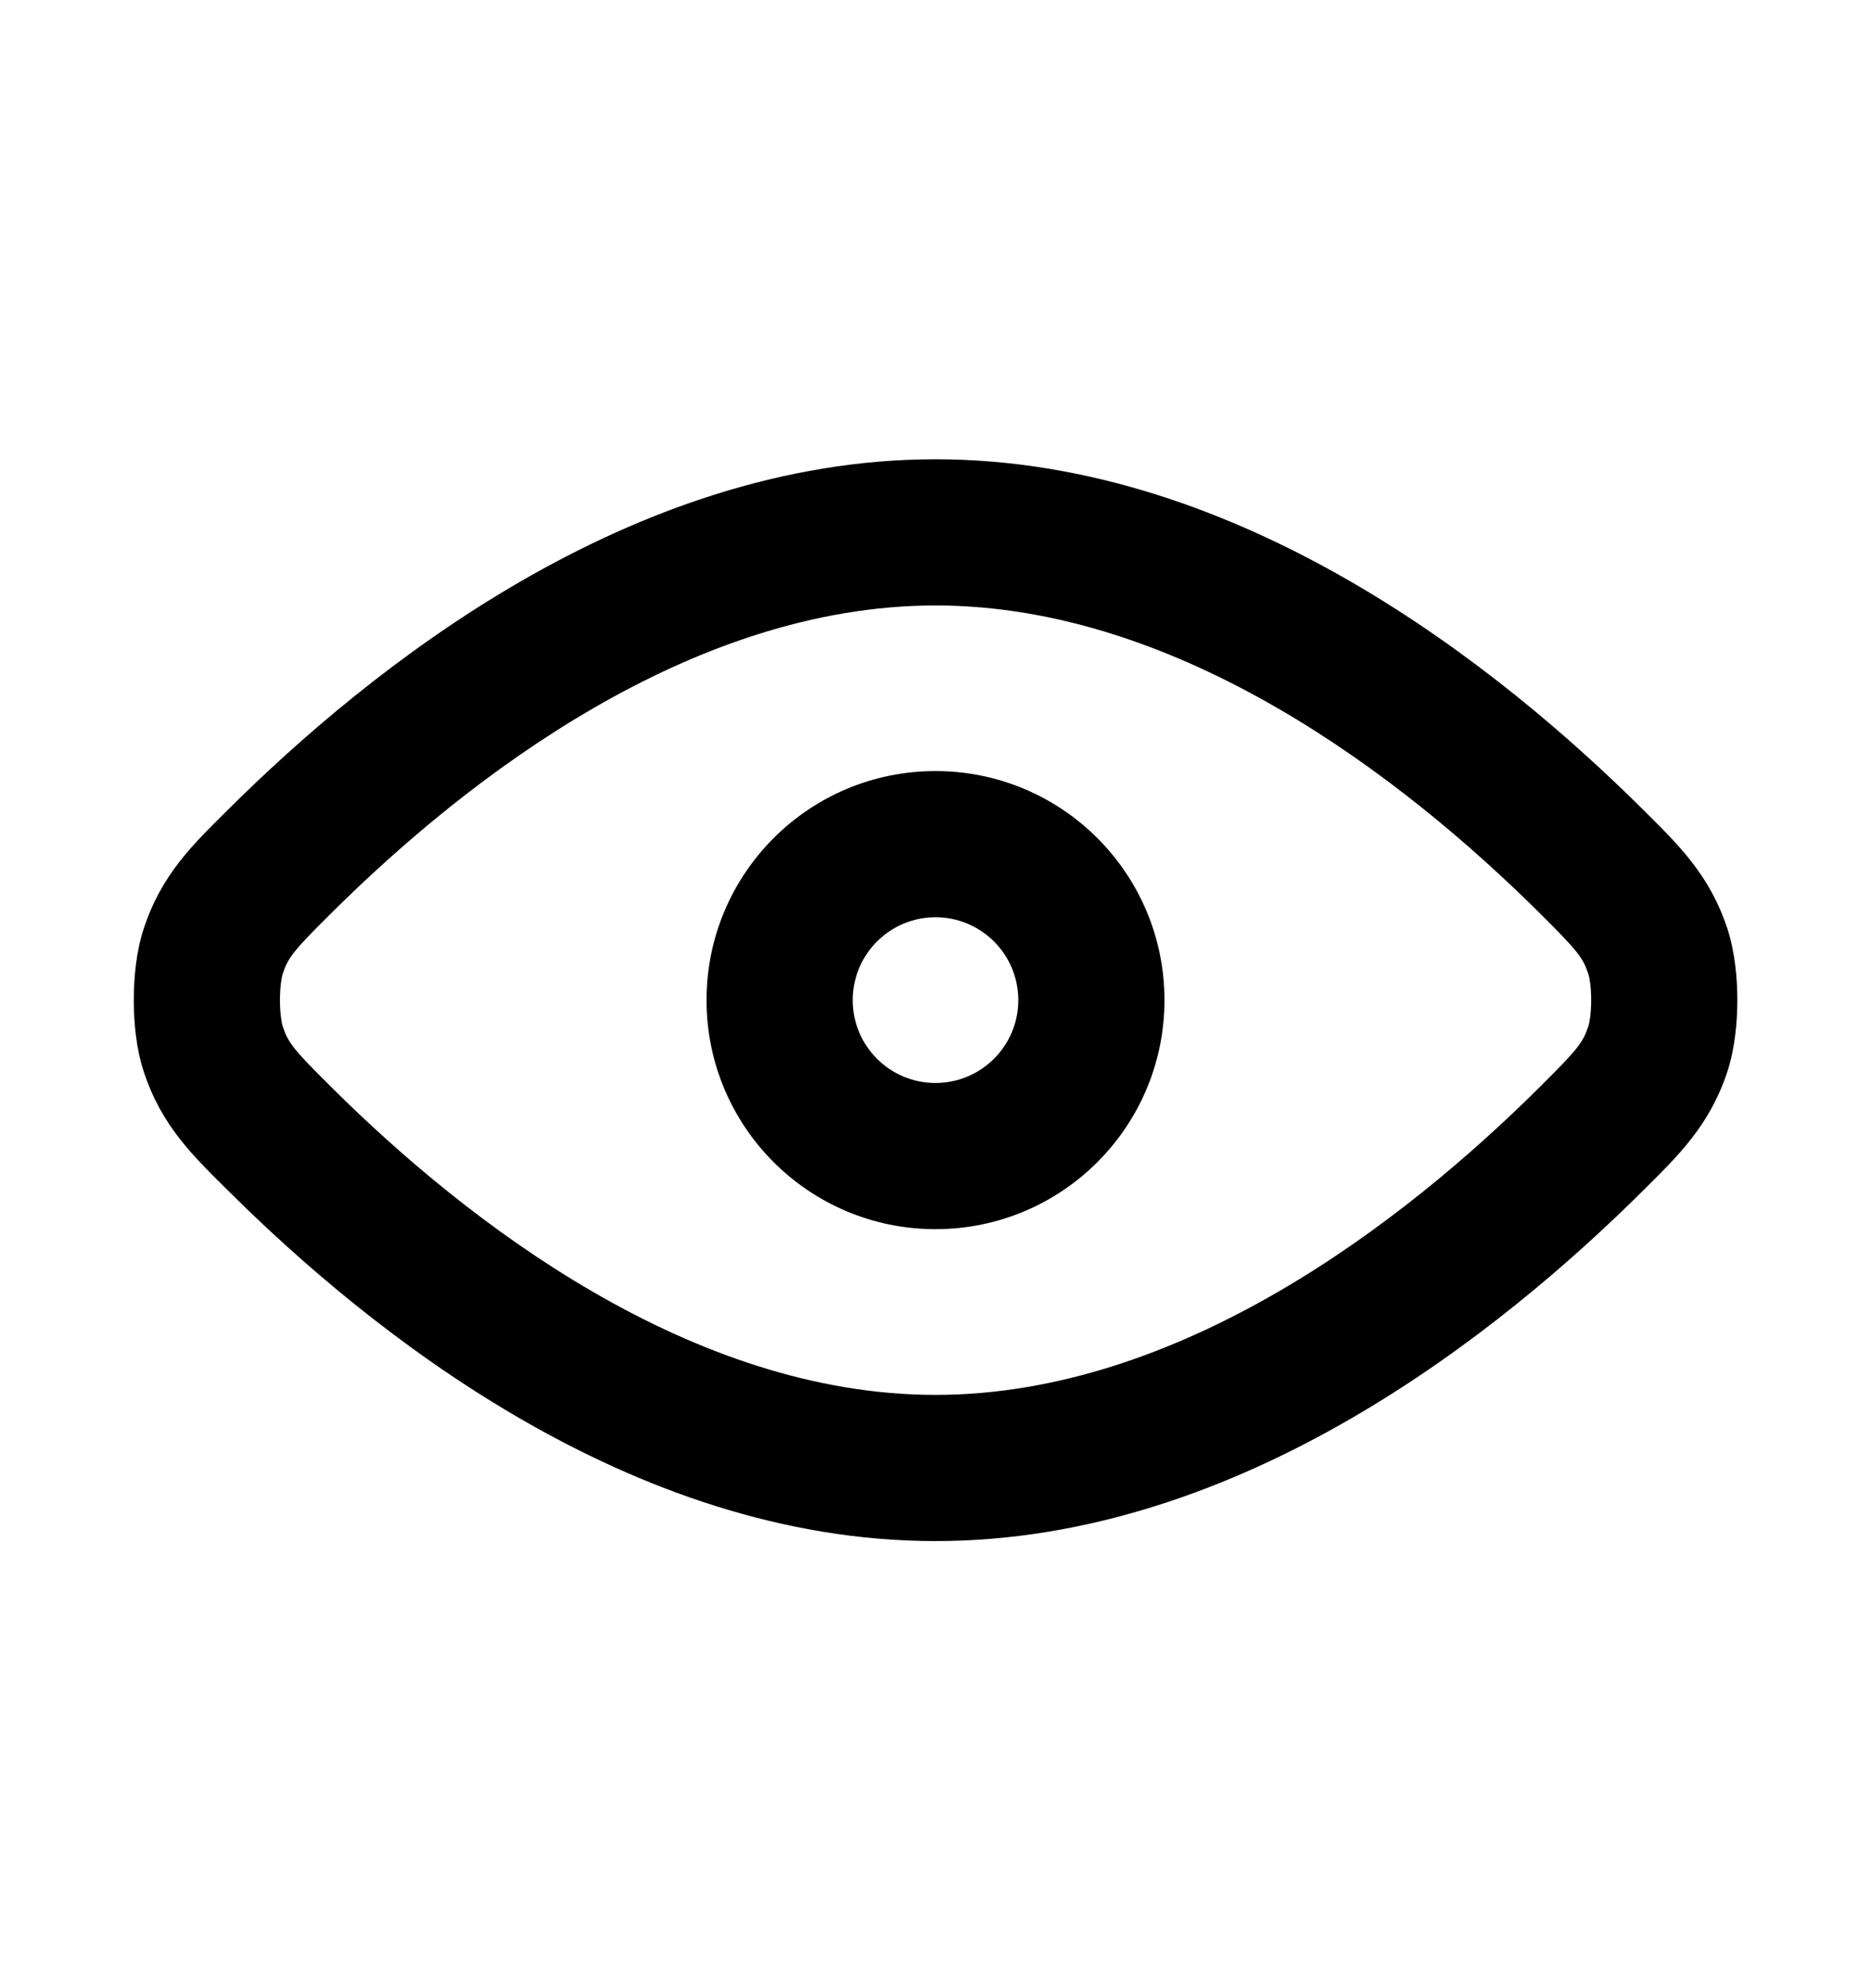 <svg width="16" height="17" viewBox="0 0 16 17" fill="none" xmlns="http://www.w3.org/2000/svg">
<path d="M2.391 9.737L2.832 9.294L2.391 9.737ZM2.391 7.366L1.951 6.922L1.951 6.922L2.391 7.366ZM13.609 7.366L13.168 7.809L13.168 7.809L13.609 7.366ZM13.609 9.737L14.05 10.181L13.609 9.737ZM14.178 8.138L14.773 7.944L14.773 7.944L14.178 8.138ZM14.178 8.965L14.773 9.159L14.773 9.159L14.178 8.965ZM1.822 8.965L1.228 9.159L1.228 9.159L1.822 8.965ZM1.822 8.138L2.416 8.332L2.416 8.332L1.822 8.138ZM8 11.927C5.912 11.927 4 10.456 2.832 9.294L1.951 10.181C3.155 11.378 5.381 13.177 8 13.177V11.927ZM2.832 7.809C4 6.647 5.912 5.177 8 5.177V3.927C5.381 3.927 3.155 5.725 1.951 6.922L2.832 7.809ZM8 5.177C10.088 5.177 12 6.647 13.168 7.809L14.05 6.922C12.845 5.725 10.62 3.927 8 3.927V5.177ZM13.168 9.294C12 10.456 10.088 11.927 8 11.927V13.177C10.62 13.177 12.845 11.378 14.05 10.181L13.168 9.294ZM13.168 7.809C13.495 8.134 13.538 8.19 13.584 8.332L14.773 7.944C14.619 7.475 14.349 7.22 14.05 6.922L13.168 7.809ZM14.05 10.181C14.349 9.883 14.619 9.628 14.773 9.159L13.584 8.771C13.538 8.913 13.495 8.969 13.168 9.294L14.05 10.181ZM13.584 8.332C13.592 8.355 13.607 8.435 13.607 8.552C13.607 8.668 13.592 8.748 13.584 8.771L14.773 9.159C14.836 8.964 14.857 8.739 14.857 8.552C14.857 8.364 14.836 8.139 14.773 7.944L13.584 8.332ZM2.832 9.294C2.505 8.97 2.462 8.913 2.416 8.771L1.228 9.159C1.381 9.628 1.651 9.883 1.951 10.181L2.832 9.294ZM1.951 6.922C1.651 7.22 1.381 7.475 1.228 7.944L2.416 8.332C2.462 8.19 2.505 8.133 2.832 7.809L1.951 6.922ZM2.416 8.771C2.409 8.748 2.394 8.668 2.394 8.552C2.394 8.435 2.409 8.355 2.416 8.332L1.228 7.944C1.164 8.139 1.144 8.364 1.144 8.552C1.144 8.739 1.164 8.964 1.228 9.159L2.416 8.771ZM8 9.26C7.609 9.26 7.292 8.943 7.292 8.552H6.042C6.042 9.633 6.918 10.51 8 10.51V9.26ZM7.292 8.552C7.292 8.16 7.609 7.843 8 7.843V6.593C6.918 6.593 6.042 7.47 6.042 8.552H7.292ZM8 7.843C8.391 7.843 8.708 8.16 8.708 8.552H9.958C9.958 7.47 9.082 6.593 8 6.593V7.843ZM8.708 8.552C8.708 8.943 8.391 9.26 8 9.26V10.51C9.082 10.51 9.958 9.633 9.958 8.552H8.708Z" fill="black"/>
</svg>
